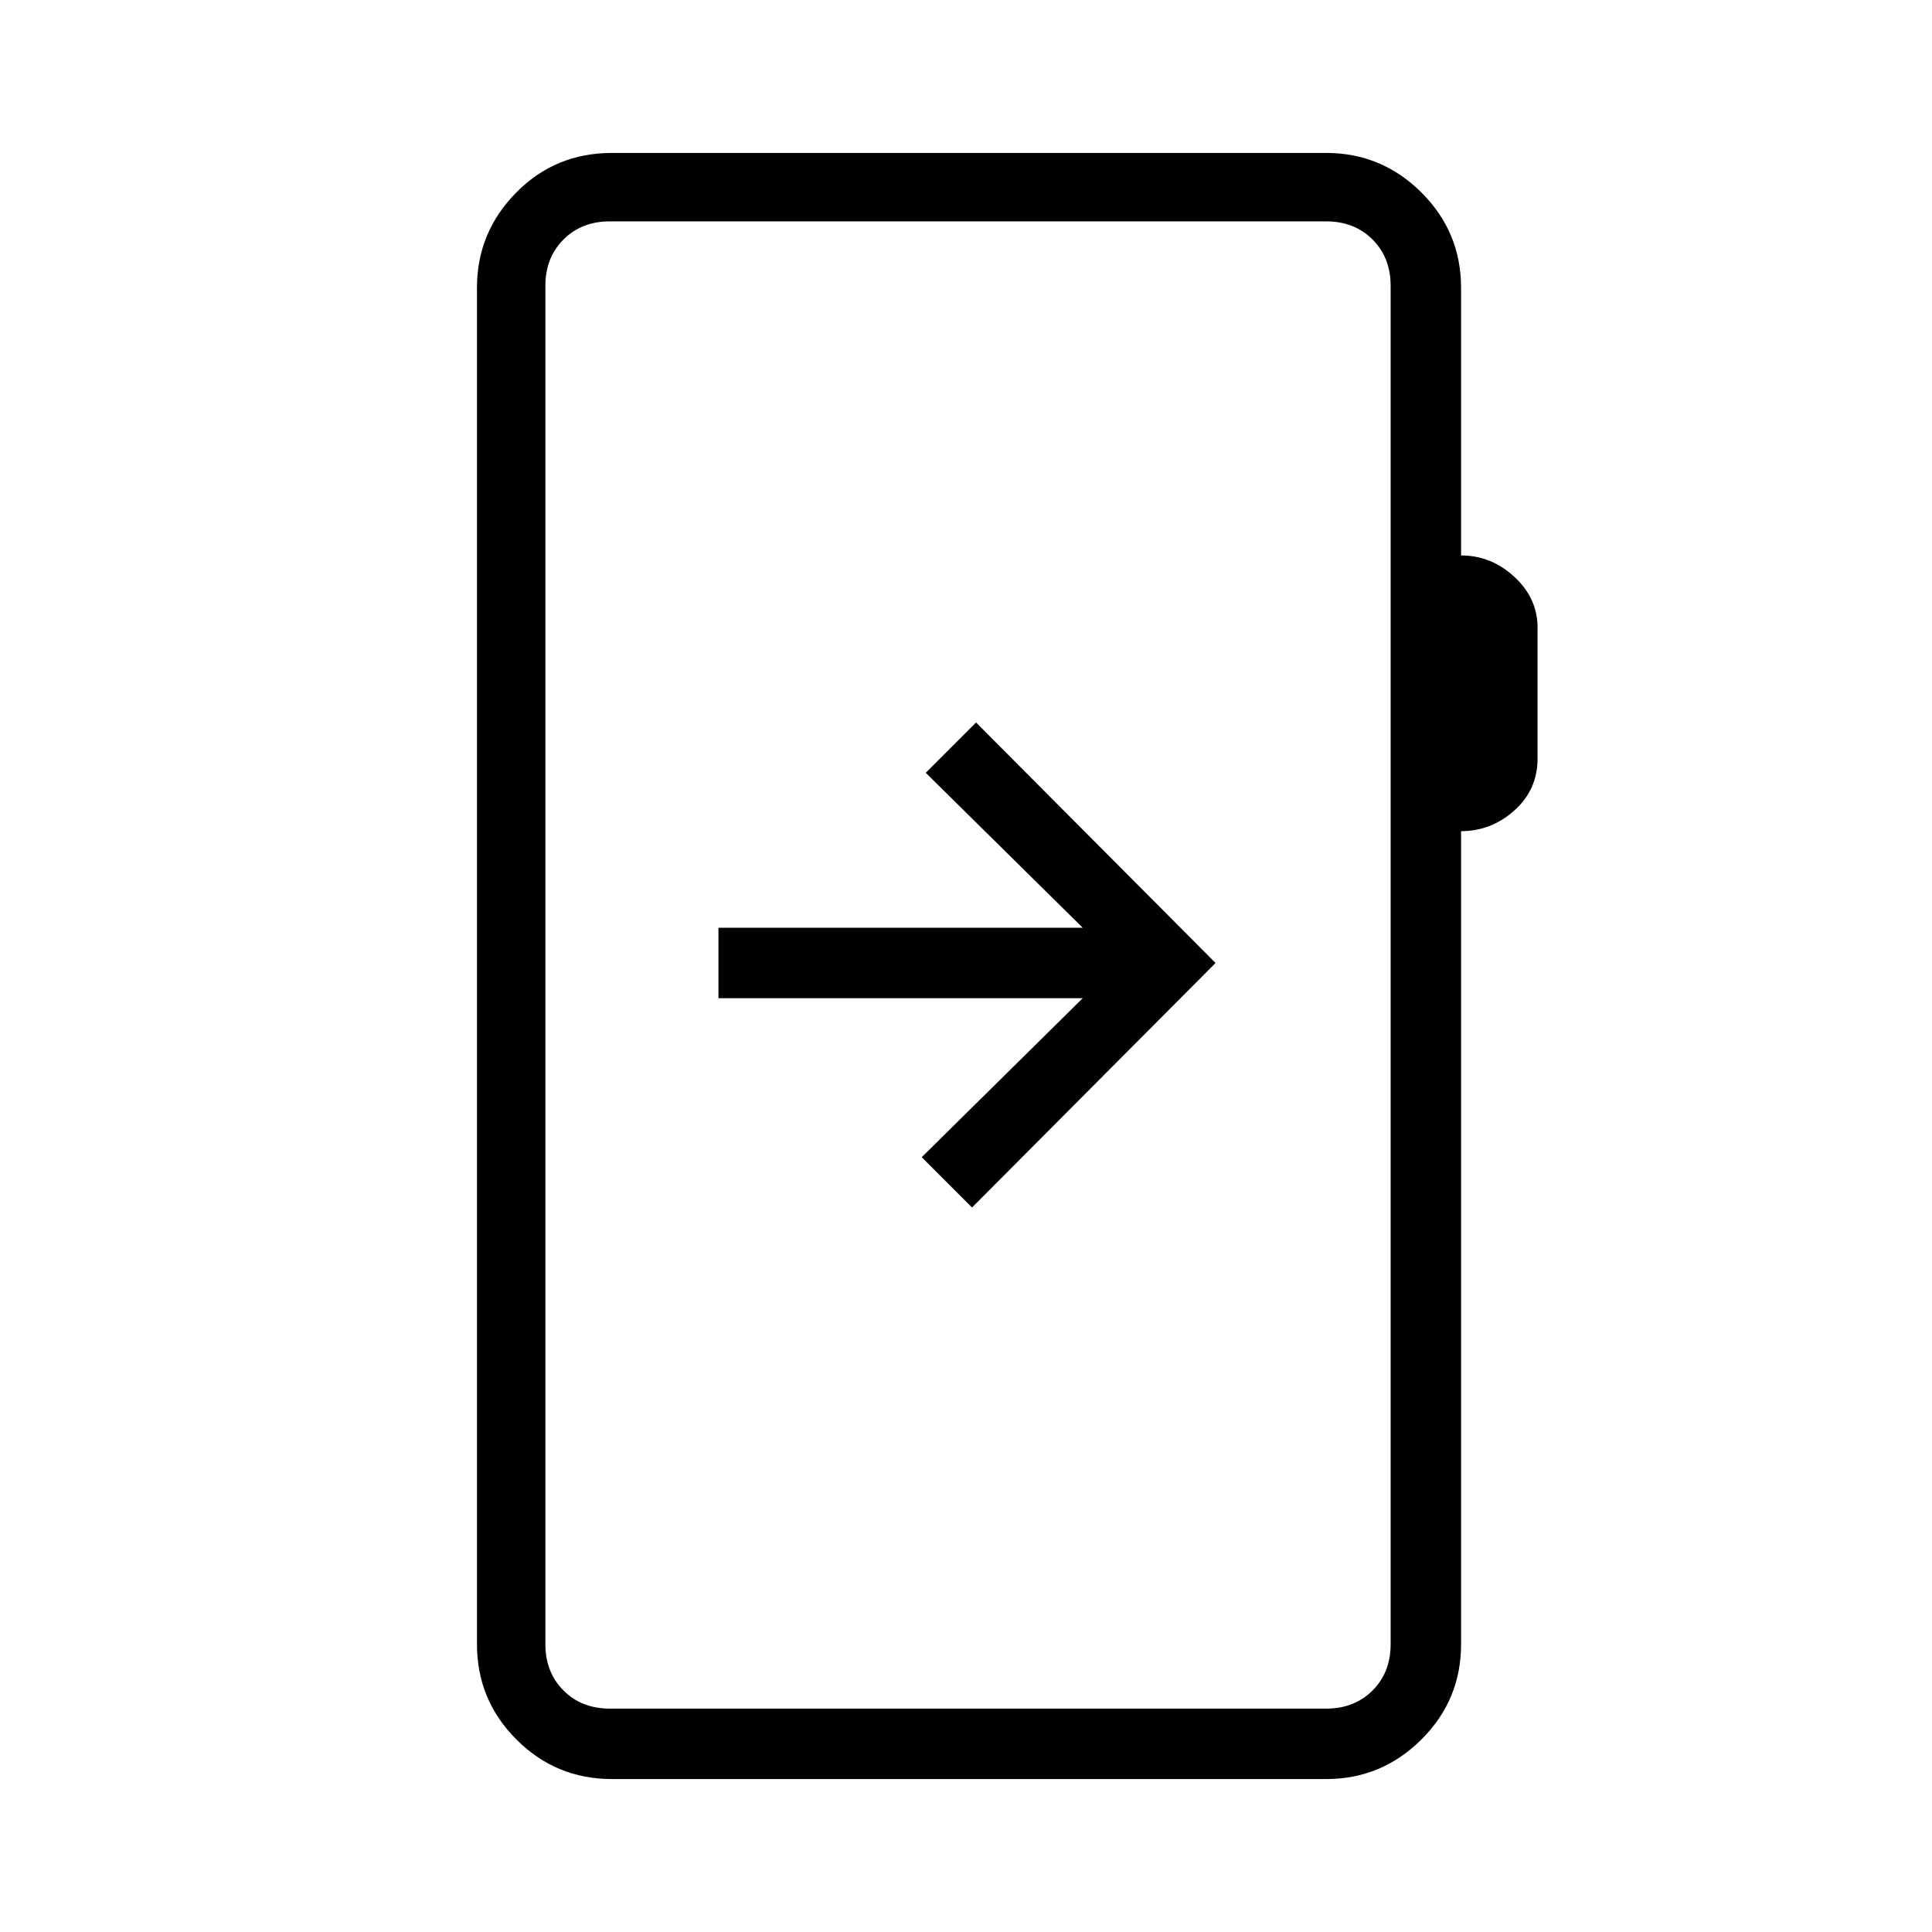 <svg xmlns="http://www.w3.org/2000/svg" height="48" viewBox="0 -960 960 960" width="48"><path d="M304-76q-27.75 0-47.37-19.63Q237-115.25 237-143v-674q0-27.5 19.43-47.25T304-884h355q27.53 0 47.26 19.62Q726-844.75 726-817v133q15 0 26.5 10.65t11.5 25.21V-583q0 15.39-11.5 25.69Q741-547 726-547v404q0 27.75-19.74 47.37Q686.53-76 659-76H304Zm-1-35h356q14 0 23-9t9-23v-675q0-14-9-23t-23-9H303q-14 0-23 9t-9 23v675q0 14 9 23t23 9Zm-32 0v-739 739Zm86-388v35h181l-80 79 25 25 121-121.5L485-601l-25 25 78 77H357Z"/></svg>